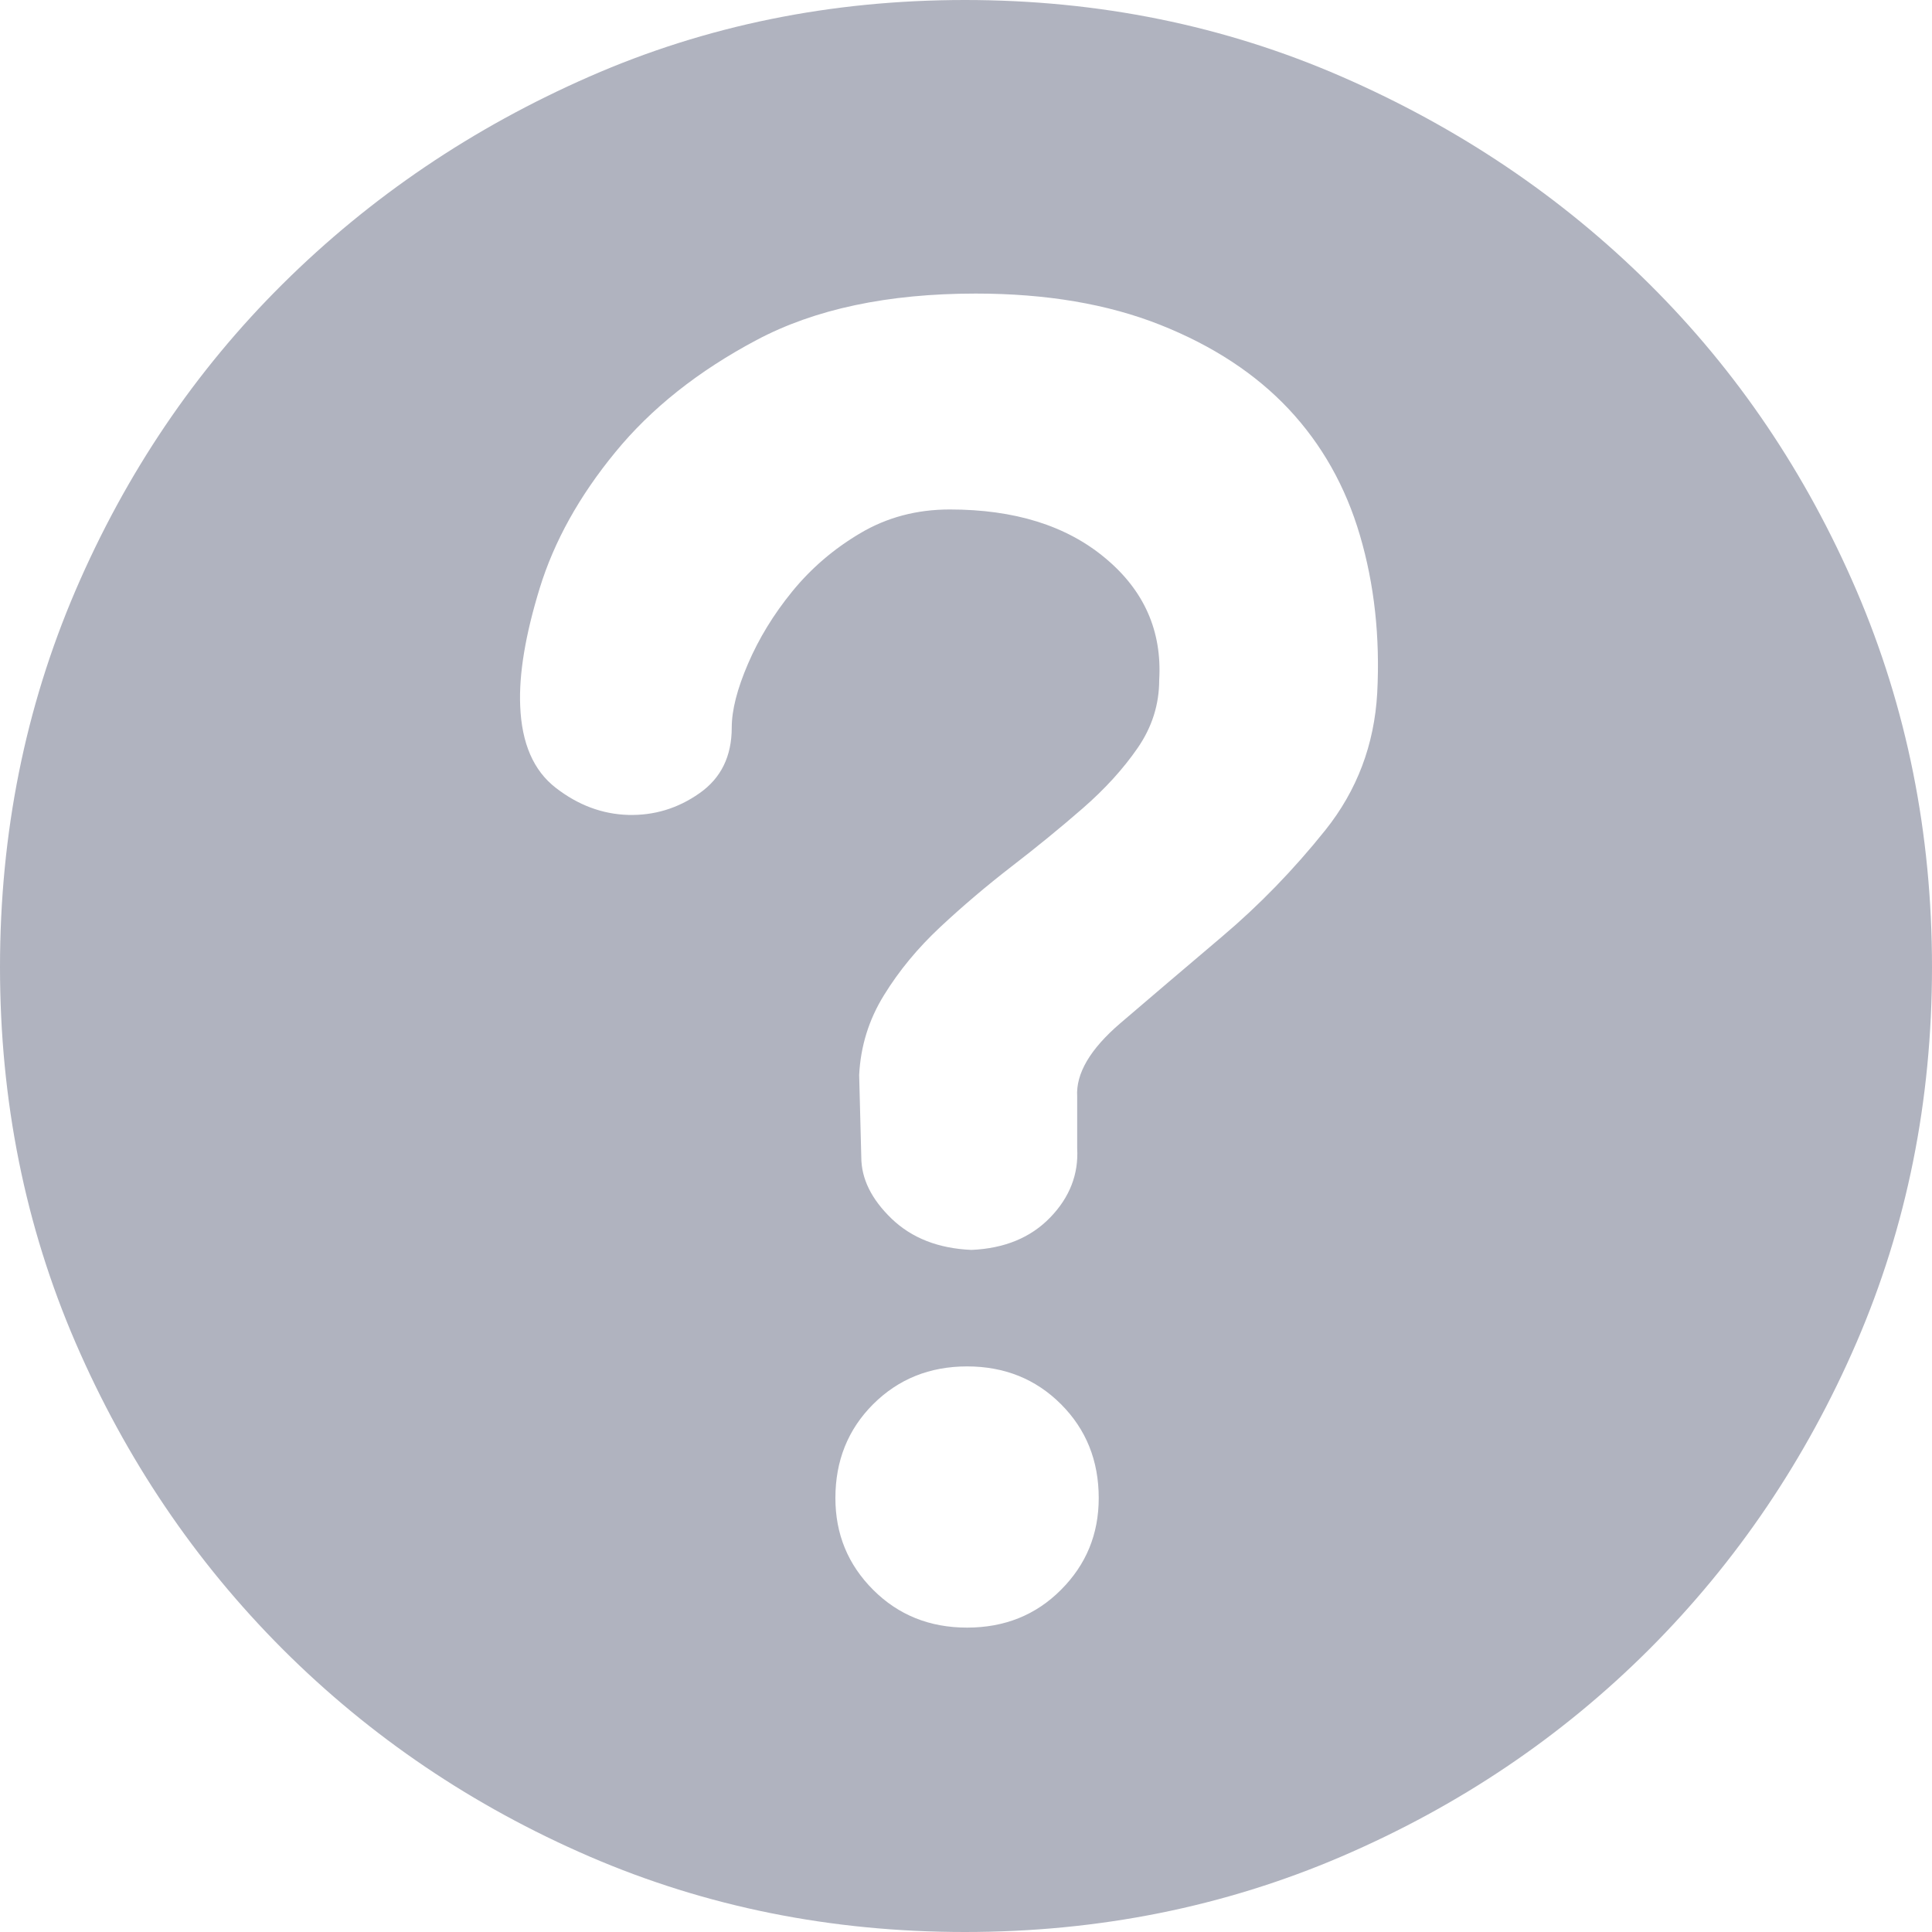 <?xml version="1.0" encoding="UTF-8"?>
<svg width="20px" height="20px" viewBox="0 0 20 20" version="1.1" xmlns="http://www.w3.org/2000/svg" xmlns:xlink="http://www.w3.org/1999/xlink">
    <title>ic_?</title>
    <g id="3-19" stroke="none" stroke-width="1" fill="none" fill-rule="evenodd">
        <g id="Stake-nft-1" transform="translate(-589, -462)" fill="#B0B3BF" fill-rule="nonzero">
            <g id="编组-4" transform="translate(170, 372)">
                <path d="M428.989,90 C430.374,90 431.674,90.264 432.888,90.793 C434.102,91.322 435.164,92.037 436.073,92.939 C436.981,93.84 437.696,94.898 438.218,96.112 C438.739,97.326 439,98.626 439,100.011 C439,101.397 438.739,102.693 438.218,103.899 C437.696,105.106 436.981,106.164 436.073,107.073 C435.164,107.981 434.102,108.696 432.888,109.218 C431.674,109.739 430.374,110 428.989,110 C427.603,110 426.307,109.739 425.101,109.218 C423.894,108.696 422.836,107.981 421.927,107.073 C421.019,106.164 420.304,105.106 419.782,103.899 C419.261,102.693 419,101.397 419,100.011 C419,98.626 419.261,97.326 419.782,96.112 C420.304,94.898 421.019,93.84 421.927,92.939 C422.836,92.037 423.894,91.322 425.101,90.793 C426.307,90.264 427.603,90 428.989,90 Z M429.011,106.849 C429.399,106.849 429.723,106.719 429.983,106.458 C430.244,106.197 430.374,105.881 430.374,105.508 C430.374,105.121 430.244,104.797 429.983,104.536 C429.723,104.276 429.399,104.145 429.011,104.145 C428.624,104.145 428.3,104.276 428.039,104.536 C427.778,104.797 427.648,105.121 427.648,105.508 C427.648,105.881 427.778,106.197 428.039,106.458 C428.3,106.719 428.624,106.849 429.011,106.849 Z M430.151,101.352 C430.136,101.114 430.285,100.86 430.598,100.592 C430.911,100.324 431.261,100.026 431.648,99.698 C432.035,99.371 432.393,99.002 432.721,98.592 C433.048,98.182 433.227,97.709 433.257,97.173 C433.287,96.592 433.227,96.048 433.078,95.542 C432.929,95.035 432.683,94.6 432.341,94.235 C431.998,93.87 431.555,93.579 431.011,93.363 C430.467,93.147 429.831,93.039 429.101,93.039 C428.192,93.039 427.436,93.199 426.832,93.52 C426.229,93.84 425.741,94.227 425.369,94.682 C424.996,95.136 424.736,95.605 424.587,96.089 C424.438,96.574 424.371,96.98 424.385,97.307 C424.4,97.695 424.523,97.978 424.754,98.156 C424.985,98.335 425.235,98.428 425.503,98.436 C425.771,98.443 426.017,98.369 426.24,98.212 C426.464,98.056 426.575,97.829 426.575,97.531 C426.575,97.352 426.631,97.132 426.743,96.872 C426.855,96.611 427.007,96.361 427.201,96.123 C427.395,95.885 427.629,95.683 427.905,95.52 C428.181,95.356 428.49,95.274 428.832,95.274 C429.503,95.274 430.039,95.441 430.441,95.777 C430.844,96.112 431.03,96.533 431,97.039 C431,97.292 430.926,97.527 430.777,97.743 C430.628,97.959 430.438,98.168 430.207,98.369 C429.976,98.57 429.73,98.771 429.469,98.972 C429.209,99.173 428.963,99.382 428.732,99.598 C428.501,99.814 428.307,100.048 428.151,100.302 C427.994,100.555 427.909,100.831 427.894,101.128 L427.916,101.978 C427.916,102.201 428.02,102.413 428.229,102.615 C428.438,102.816 428.713,102.924 429.056,102.939 C429.399,102.924 429.67,102.812 429.872,102.603 C430.073,102.395 430.166,102.156 430.151,101.888 L430.151,101.352 L430.151,101.352 Z" id="ic_?"></path>
            </g>
        </g>
    </g>
</svg>